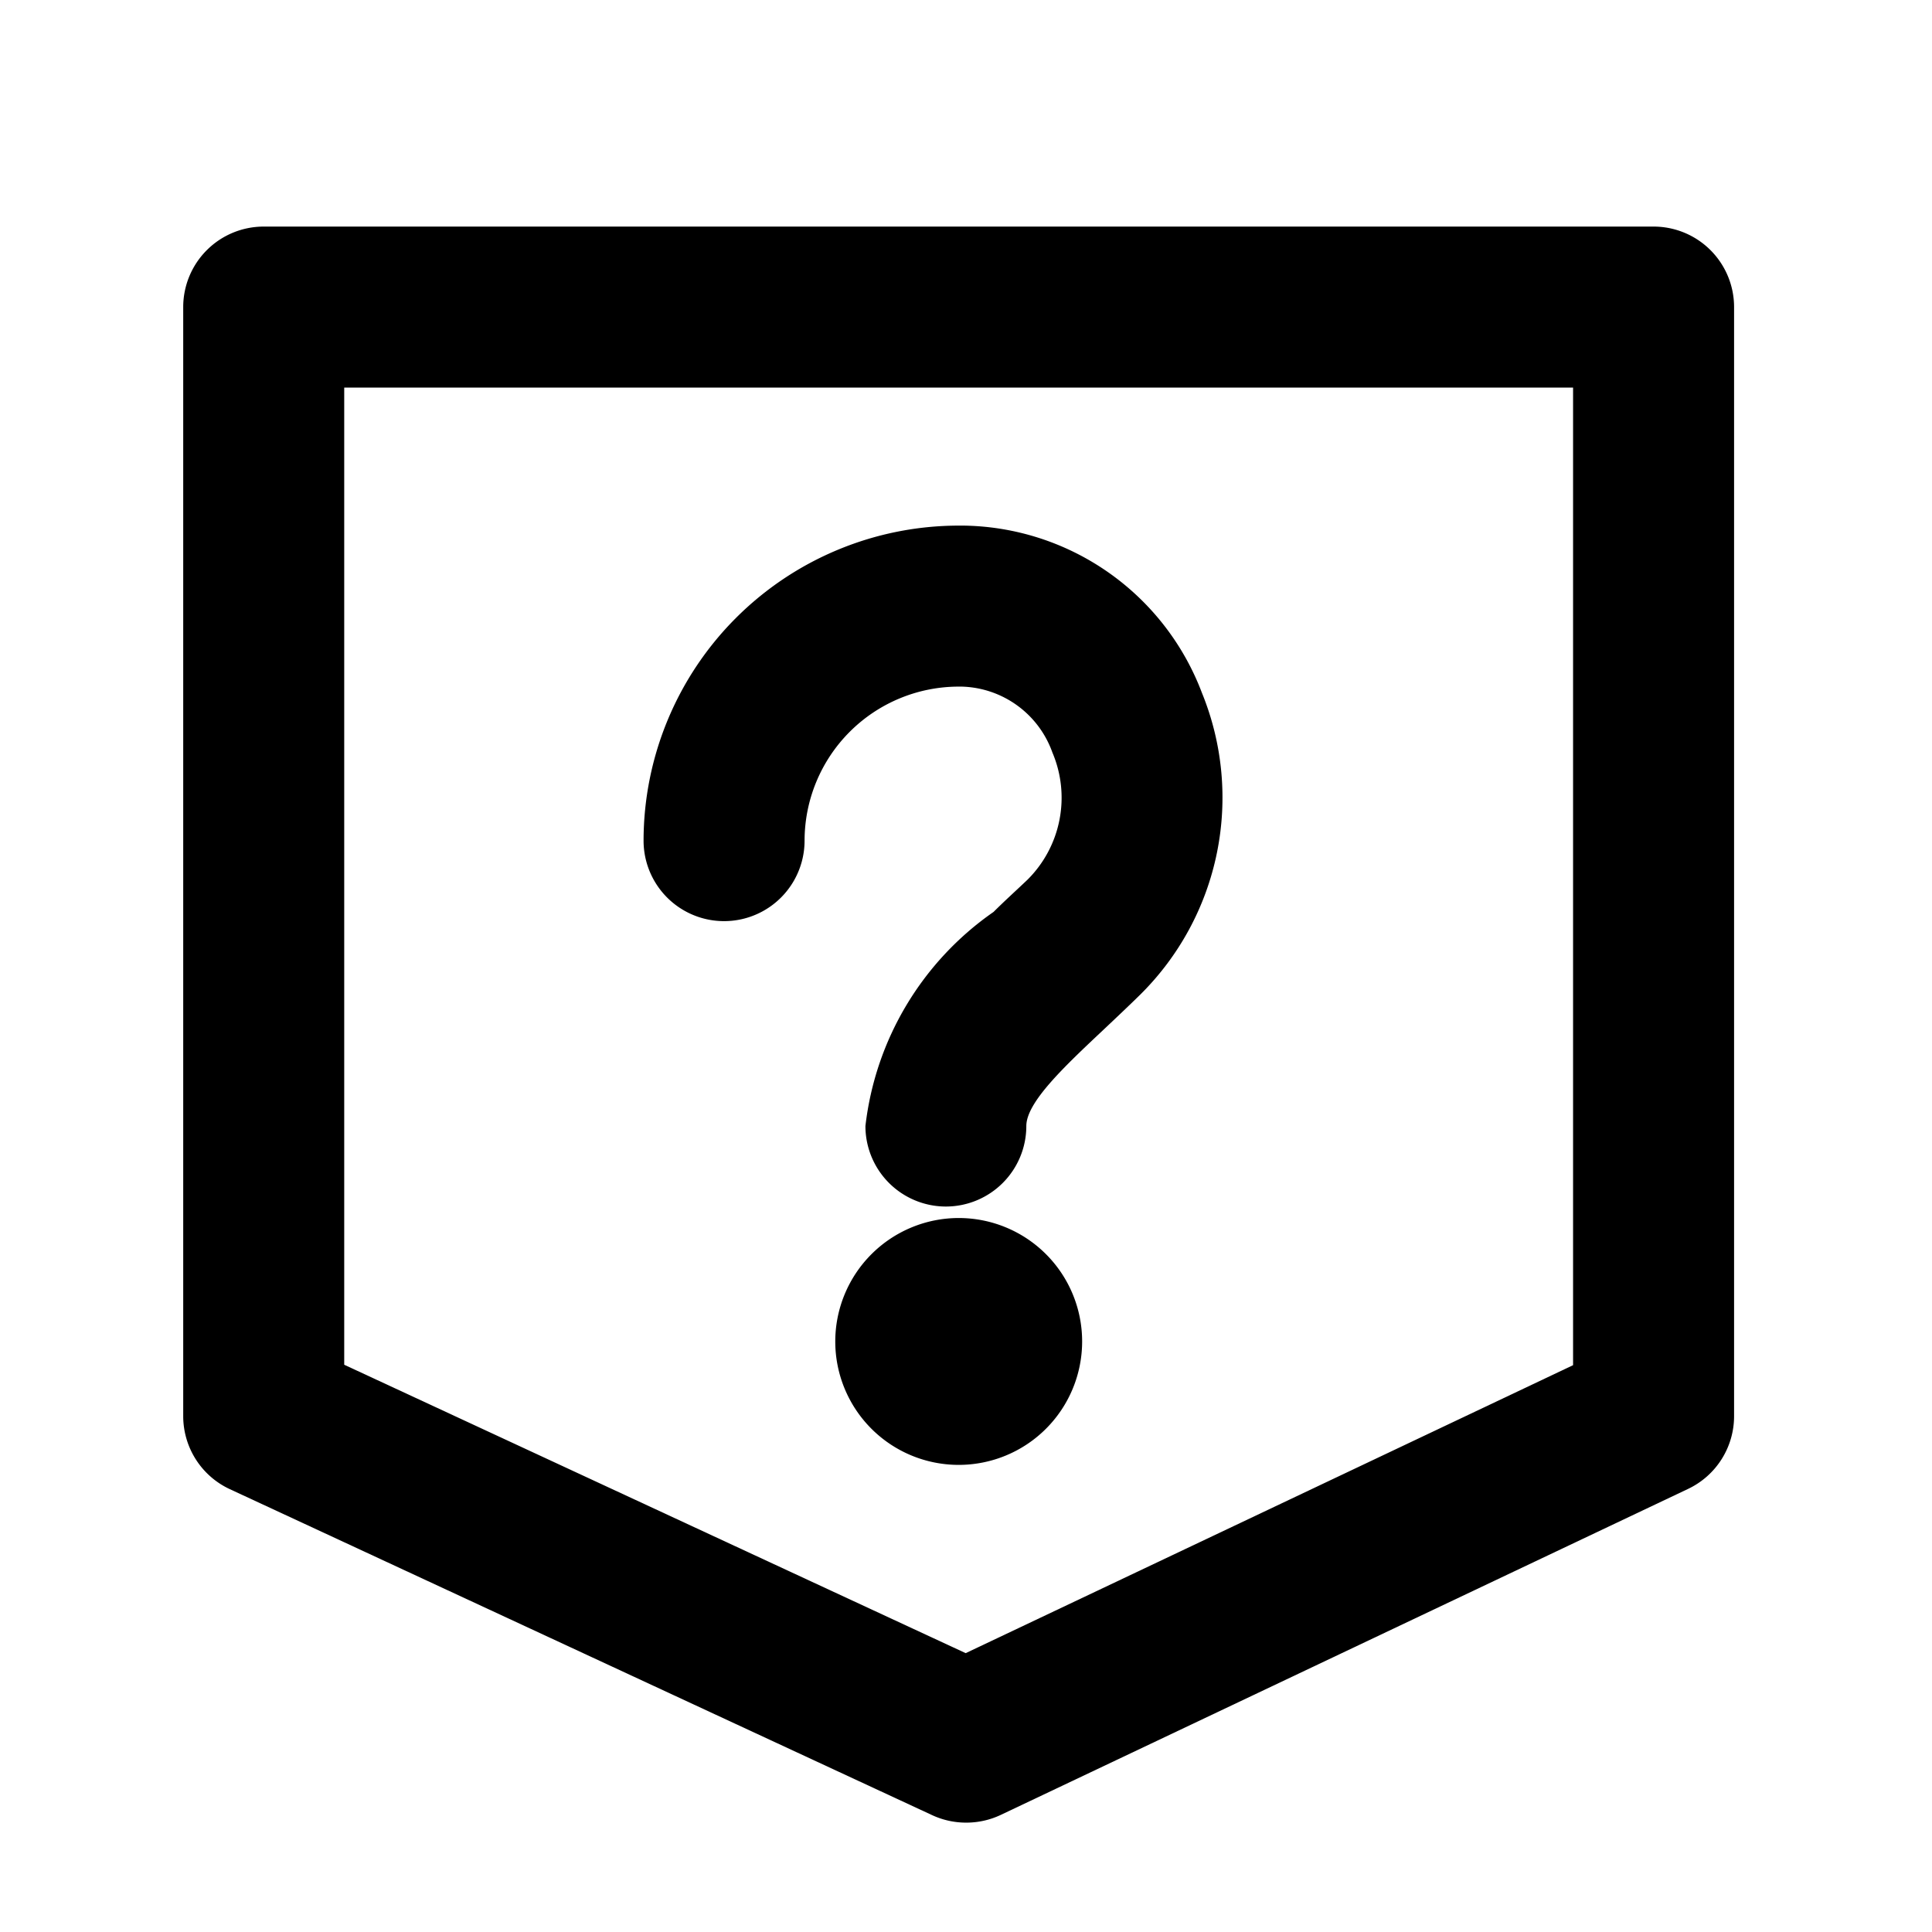 <svg xmlns="http://www.w3.org/2000/svg" width="18" height="18" viewBox="0 0 18 18">
  <g id="常见问题" transform="translate(-367.076 -73.669)">
    <rect id="矩形_122" data-name="矩形 122" width="18" height="18" transform="translate(367.076 73.669)" fill="none"/>
    <path id="路径_628" data-name="路径 628" d="M376.076,90.046a.75.75,0,0,1-.316-.07l-6.543-3.037a.75.75,0,0,1-.434-.68V75.926a.75.75,0,0,1,.75-.75h12.949a.75.75,0,0,1,.75.75V86.259a.75.75,0,0,1-.429.678L376.4,89.974A.75.75,0,0,1,376.076,90.046Zm-5.793-4.266,5.79,2.687,5.659-2.683V76.676H370.283Z" transform="translate(0 0.604)" />
    <path id="路径_629" data-name="路径 629" d="M375.889,84.306a.75.75,0,0,1-.75-.75,2.822,2.822,0,0,1,1.194-1.995c.1-.1.211-.2.316-.3a1.077,1.077,0,0,0,.232-1.185.923.923,0,0,0-.845-.614h-.029a1.437,1.437,0,0,0-1.435,1.435.75.75,0,0,1-1.5,0,2.938,2.938,0,0,1,2.935-2.935h.048a2.41,2.41,0,0,1,2.219,1.558,2.582,2.582,0,0,1-.575,2.812c-.116.114-.23.221-.339.324-.371.349-.722.679-.722.9A.75.75,0,0,1,375.889,84.306Z" transform="translate(0 0.604)" />
    <path id="椭圆_158" data-name="椭圆 158" d="M.4-.75A1.15,1.15,0,1,1-.75.4,1.151,1.151,0,0,1,.4-.75Z" transform="translate(375.608 85.767)" />
  </g>
</svg>
